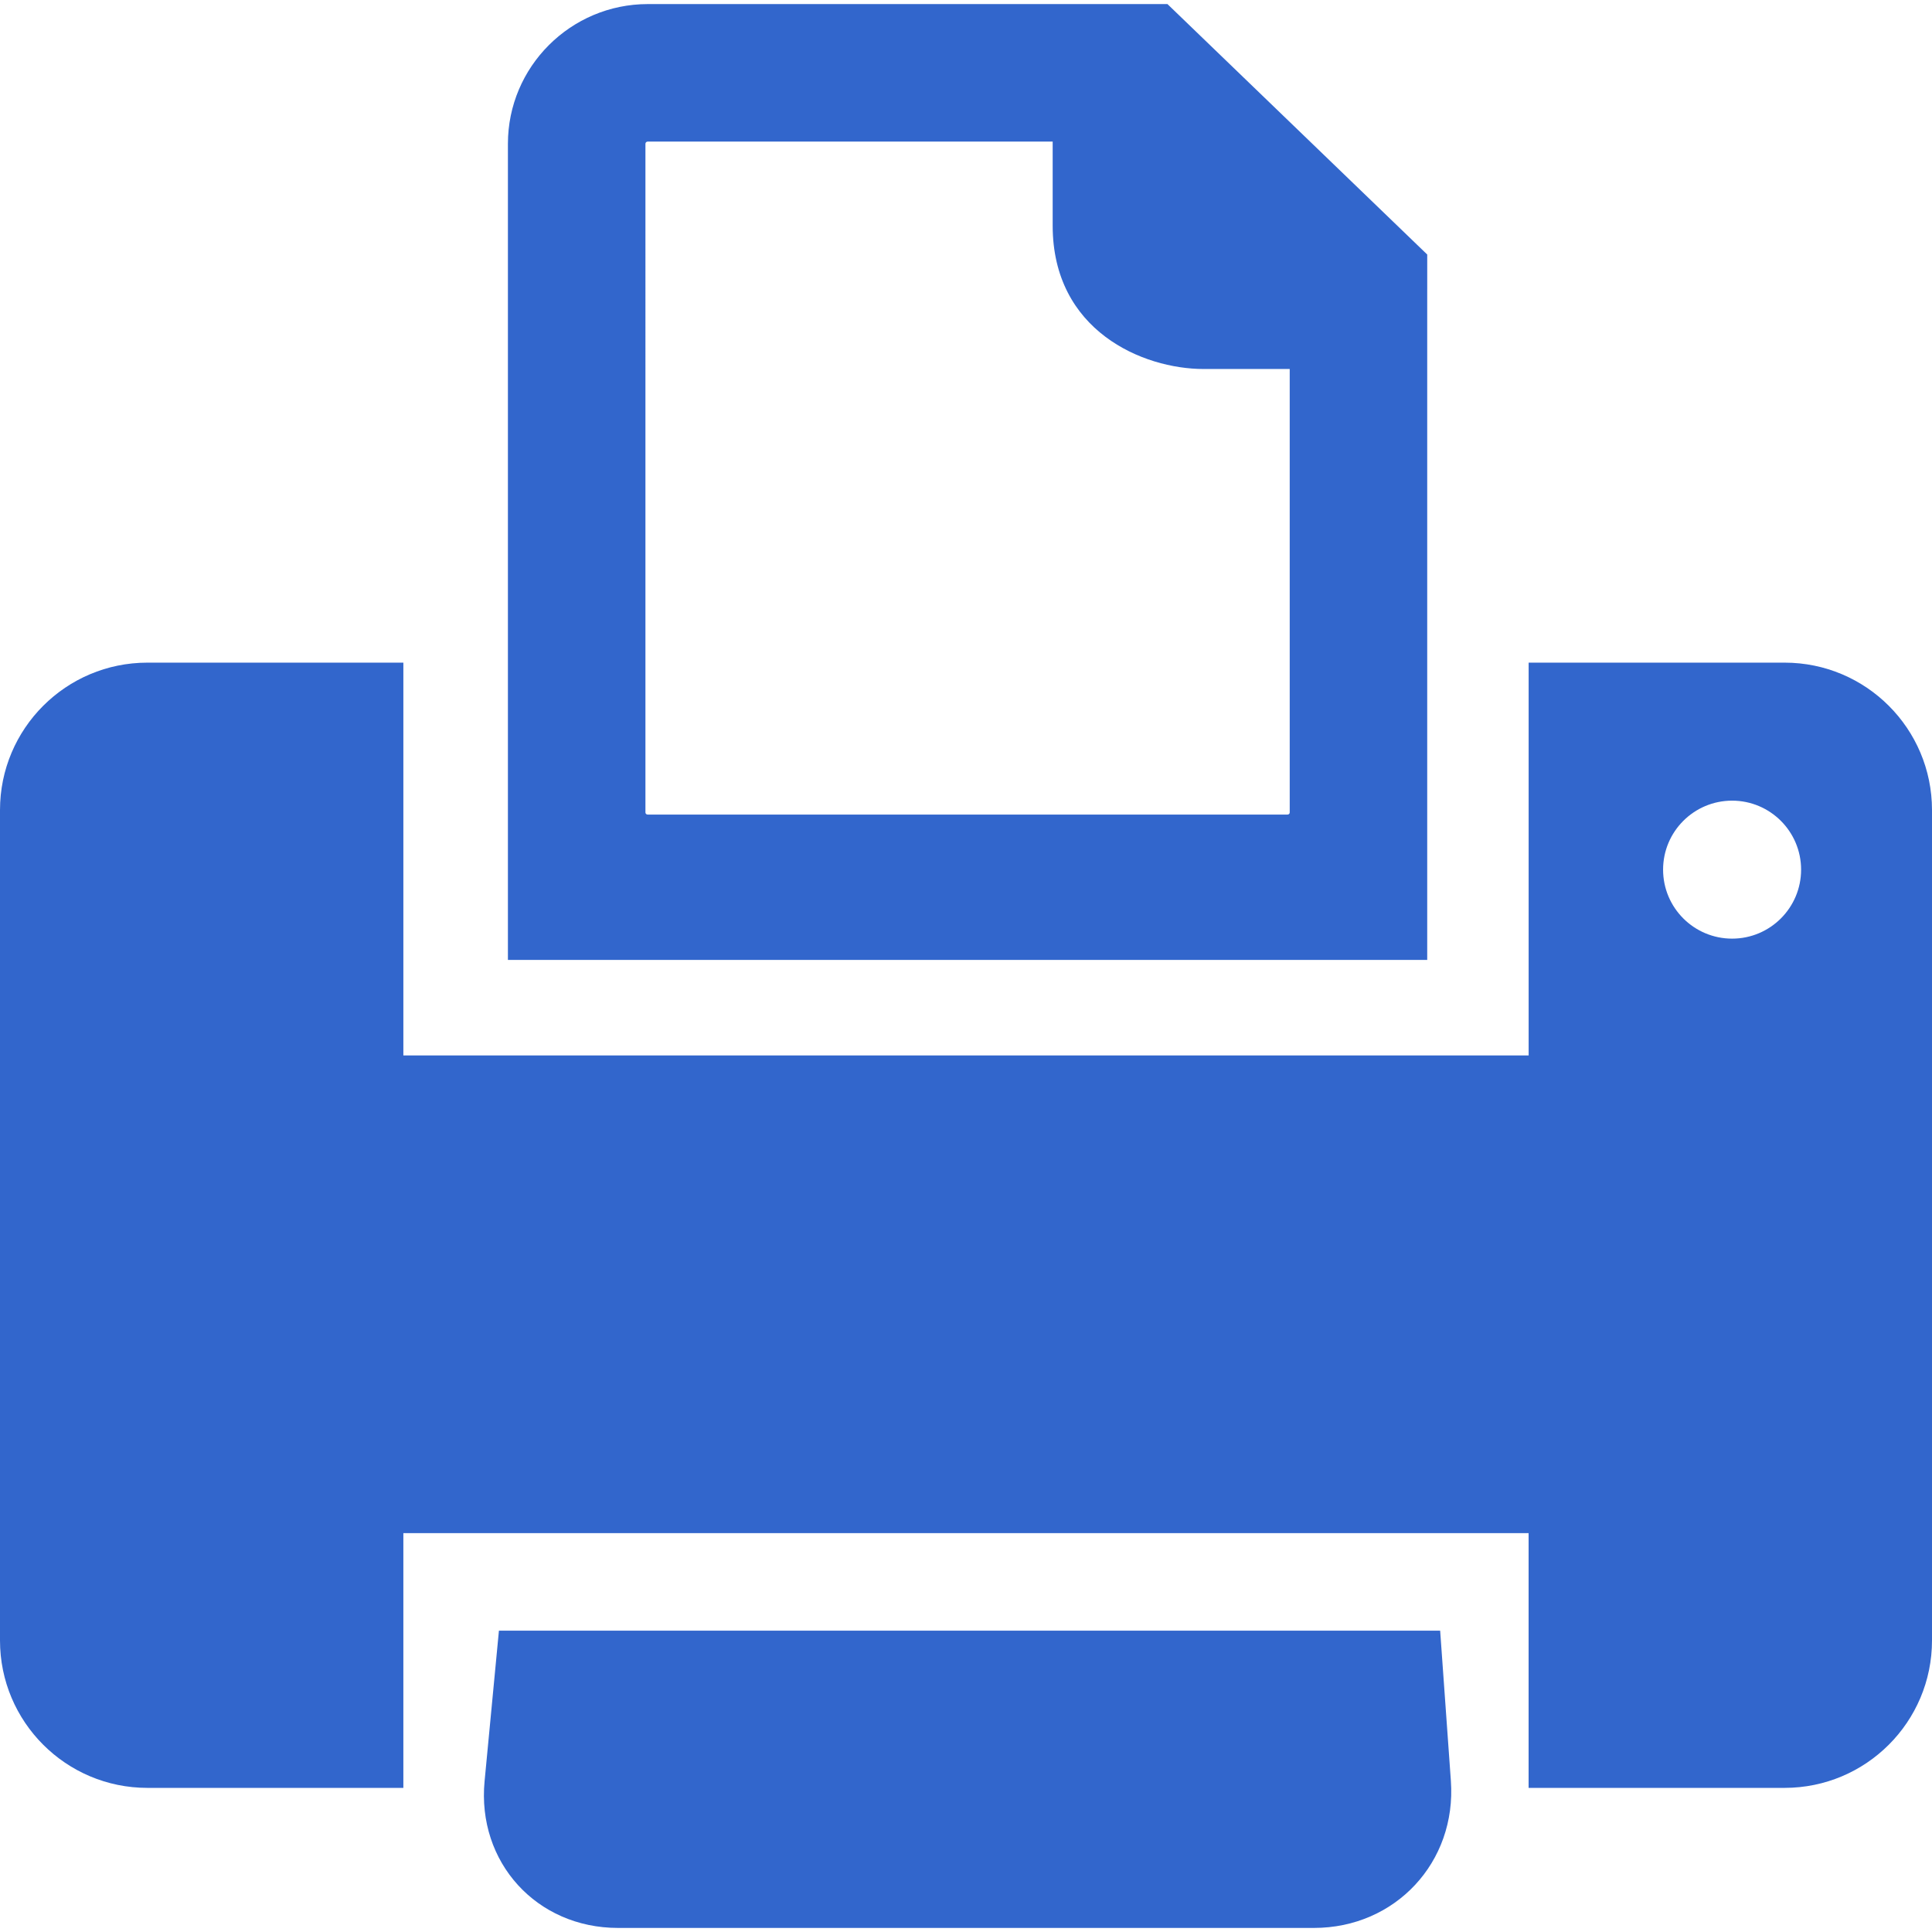 <?xml version="1.0" encoding="iso-8859-1"?>
<!-- Generator: Adobe Illustrator 18.1.1, SVG Export Plug-In . SVG Version: 6.00 Build 0)  -->
<svg version="1.1" id="Capa_1" xmlns="http://www.w3.org/2000/svg" xmlns:xlink="http://www.w3.org/1999/xlink" x="0px" y="0px"
	 viewBox="0 0 285.137 285.137" style="enable-background:new 0 0 285.137 285.137;" xml:space="preserve">
<g>
	<path fill="#3266cc" d="M73.634,240.67l-2.116,22.208c-1.142,11.961,7.675,21.658,19.689,21.658h102.717
		c12.015,0,21.06-9.714,20.206-21.702l-1.583-22.17H73.634V240.67z"/>
	<path fill="#3266cc" d="M285.137,242.112V119.553c0-12.015-9.741-21.756-21.756-21.756h-37.774v57.97H59.531v-57.97H21.756
		C9.741,97.797,0,107.538,0,119.553v122.558c0,12.015,9.741,21.756,21.756,21.756h37.774v-37.6h166.071v37.6h37.774
		C275.396,263.868,285.137,254.127,285.137,242.112z M255.636,138.53c-5.624,0-10.187-4.558-10.187-10.182
		c0-5.624,4.563-10.182,10.187-10.182c5.619,0,10.182,4.558,10.182,10.182C265.818,133.972,261.255,138.53,255.636,138.53z"/>
	<path fill="#3266cc" d="M210.639,42.52v-4.955l-38.34-36.964h-5.483c-0.011,0-0.011,0-0.011,0c-0.011,0-0.011,0-0.011,0
		H95.613c-11.389,0-20.652,9.252-20.652,20.619v120.454h135.677V42.917C210.639,42.786,210.644,42.656,210.639,42.52z
		 M190.345,119.907c0,0.185-0.141,0.315-0.343,0.315h-94.39c-0.207,0-0.354-0.131-0.354-0.315V21.215
		c0-0.185,0.152-0.321,0.354-0.321h59.748v12.407c0,15.523,13.315,21.158,22.278,21.158h12.706
		C190.345,54.459,190.345,119.907,190.345,119.907z"/>
</g>
</svg>
